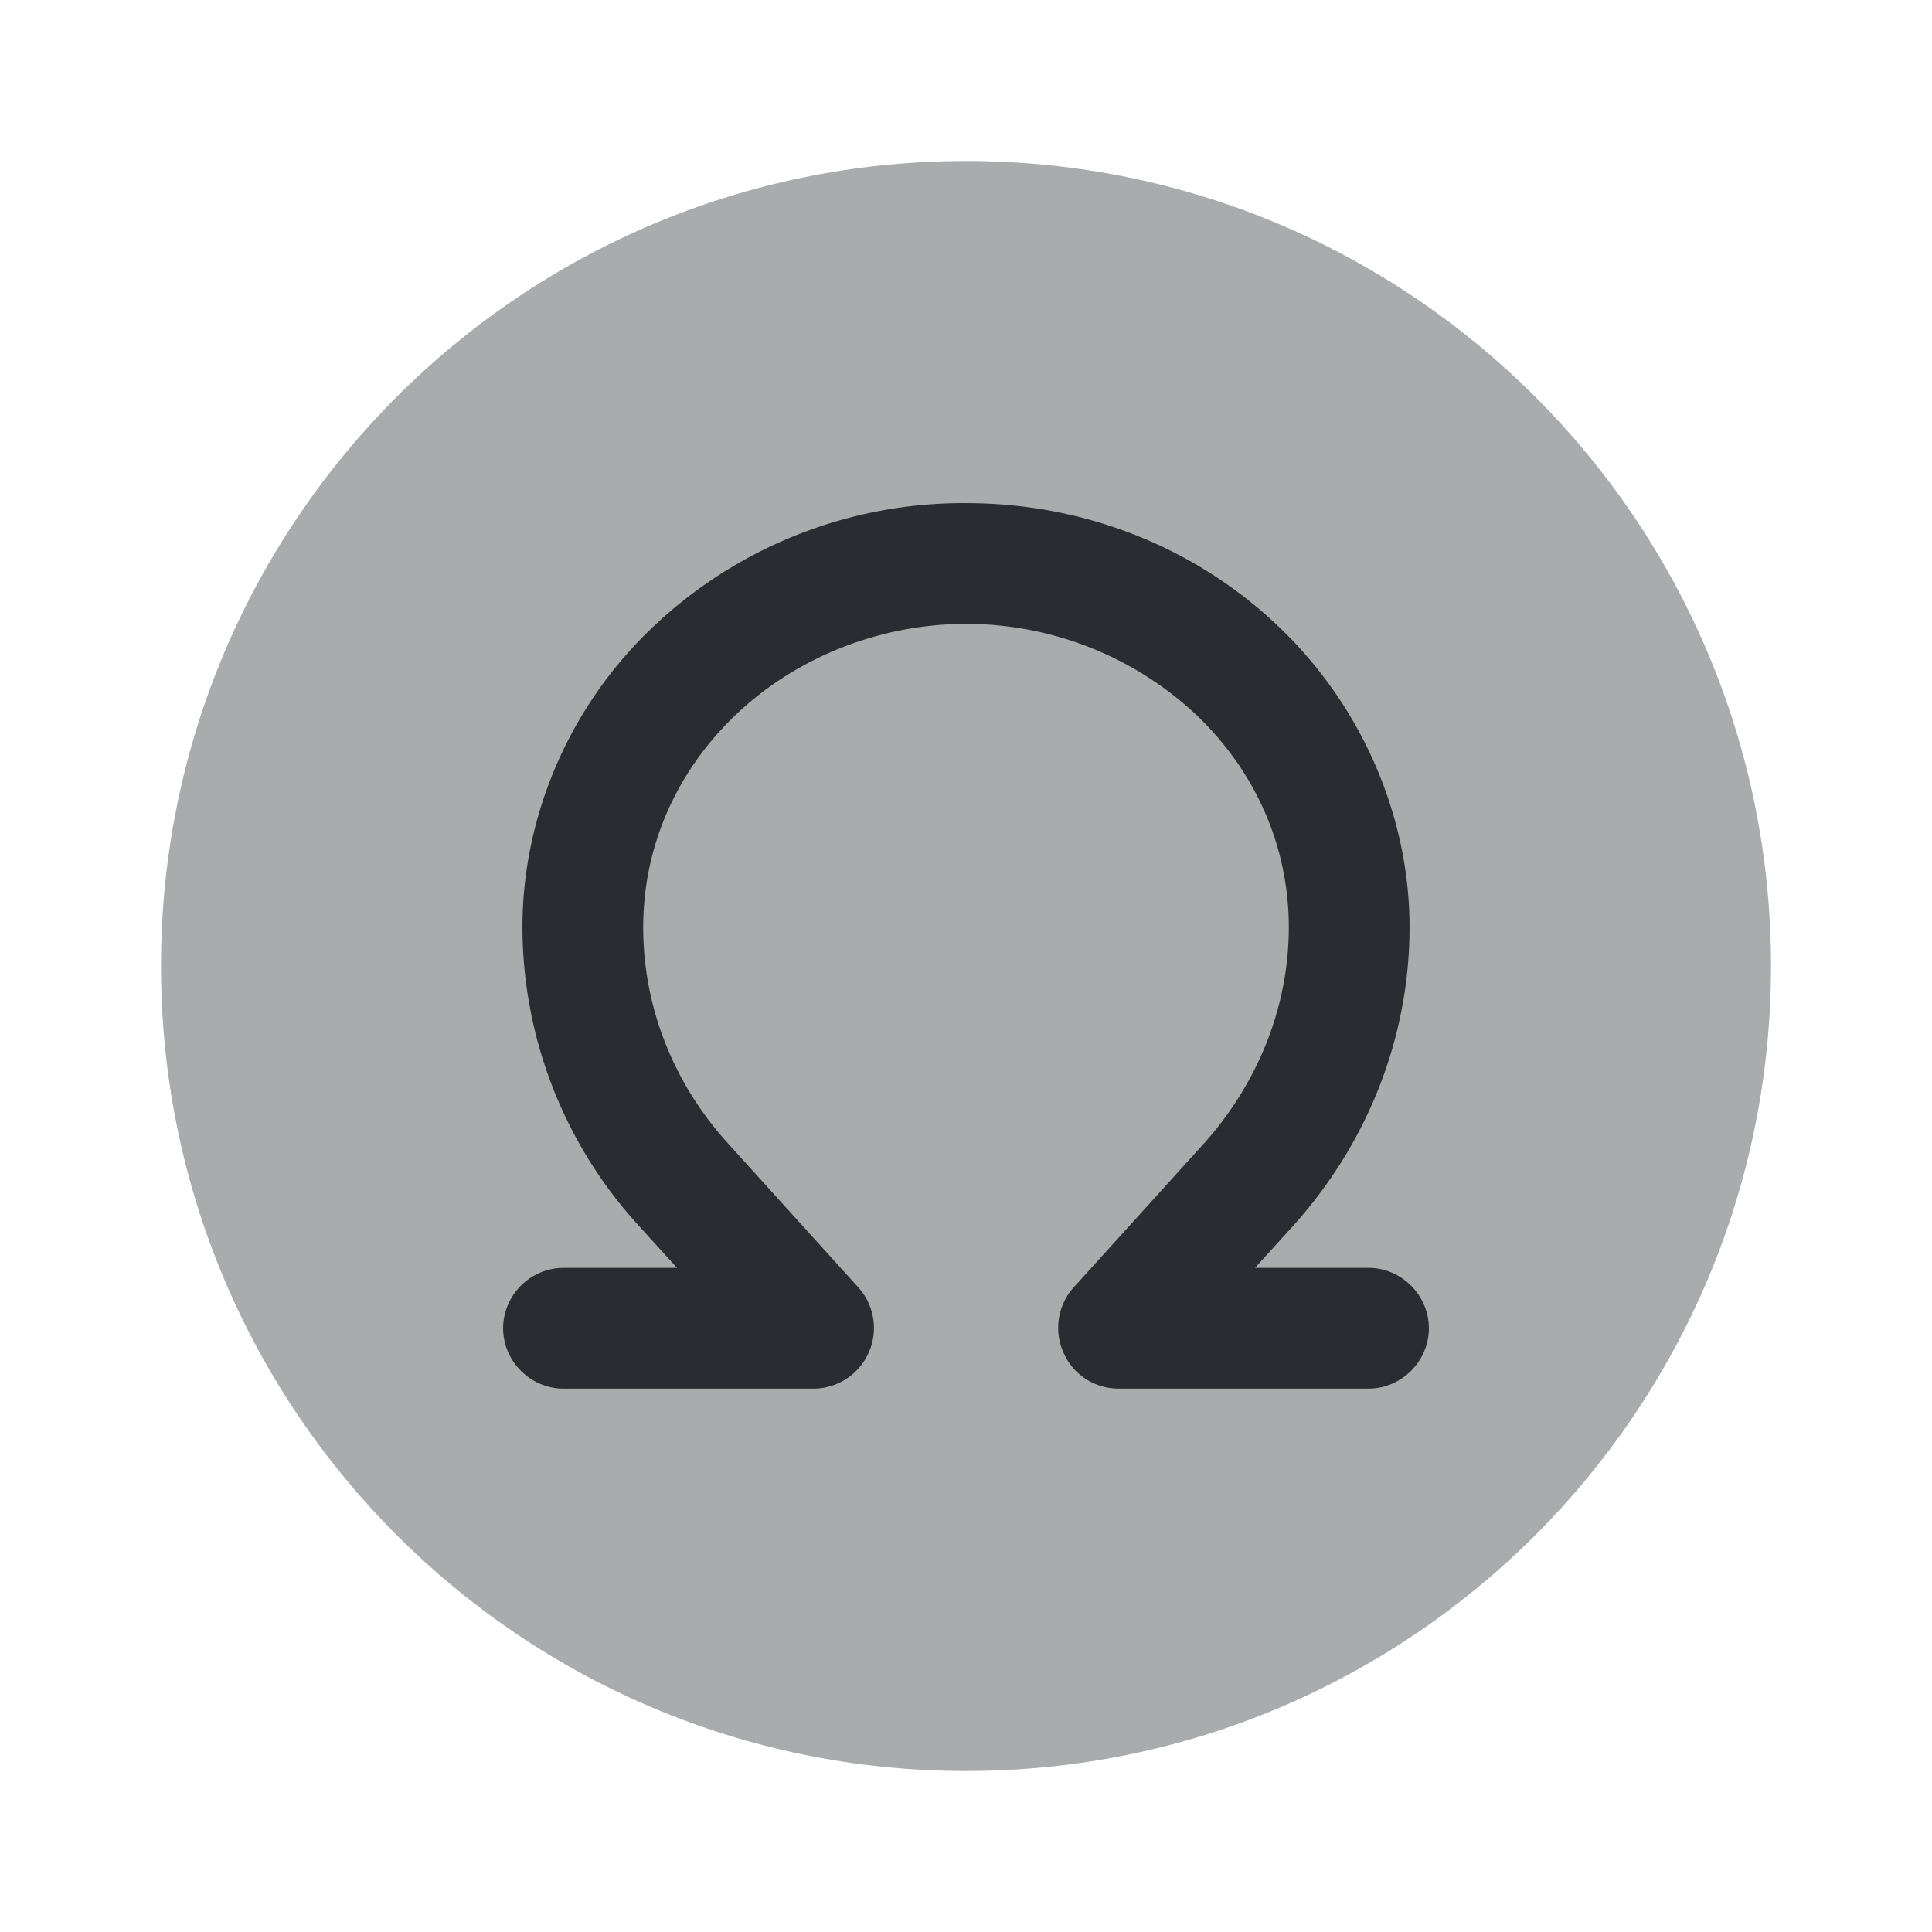 <svg xmlns="http://www.w3.org/2000/svg" width="24" height="24" fill="none"><path fill="#292D32" d="M12 22c5.523 0 10-4.477 10-10S17.523 2 12 2 2 6.477 2 12s4.477 10 10 10Z" opacity=".4"/><path fill="#292D32" d="M17 17.25h-3.1c-.3 0-.57-.17-.69-.45a.75.75 0 0 1 .13-.81l1.62-1.79c.67-.75 1.05-1.7 1.05-2.68 0-1-.41-1.94-1.16-2.65A4.182 4.182 0 0 0 12 7.75c-1.06 0-2.1.41-2.85 1.12-.75.71-1.16 1.65-1.16 2.65 0 .98.37 1.93 1.05 2.68l1.62 1.79a.753.753 0 0 1-.56 1.26H7c-.41 0-.75-.34-.75-.75s.34-.75.75-.75h1.41l-.49-.54a5.507 5.507 0 0 1-1.43-3.69c0-1.39.59-2.76 1.63-3.74A5.595 5.595 0 0 1 12 6.25c1.46 0 2.84.54 3.88 1.53 1.03.98 1.63 2.35 1.63 3.74 0 1.35-.51 2.66-1.43 3.69l-.49.54H17c.41 0 .75.34.75.75s-.34.75-.75.75Z"/></svg>